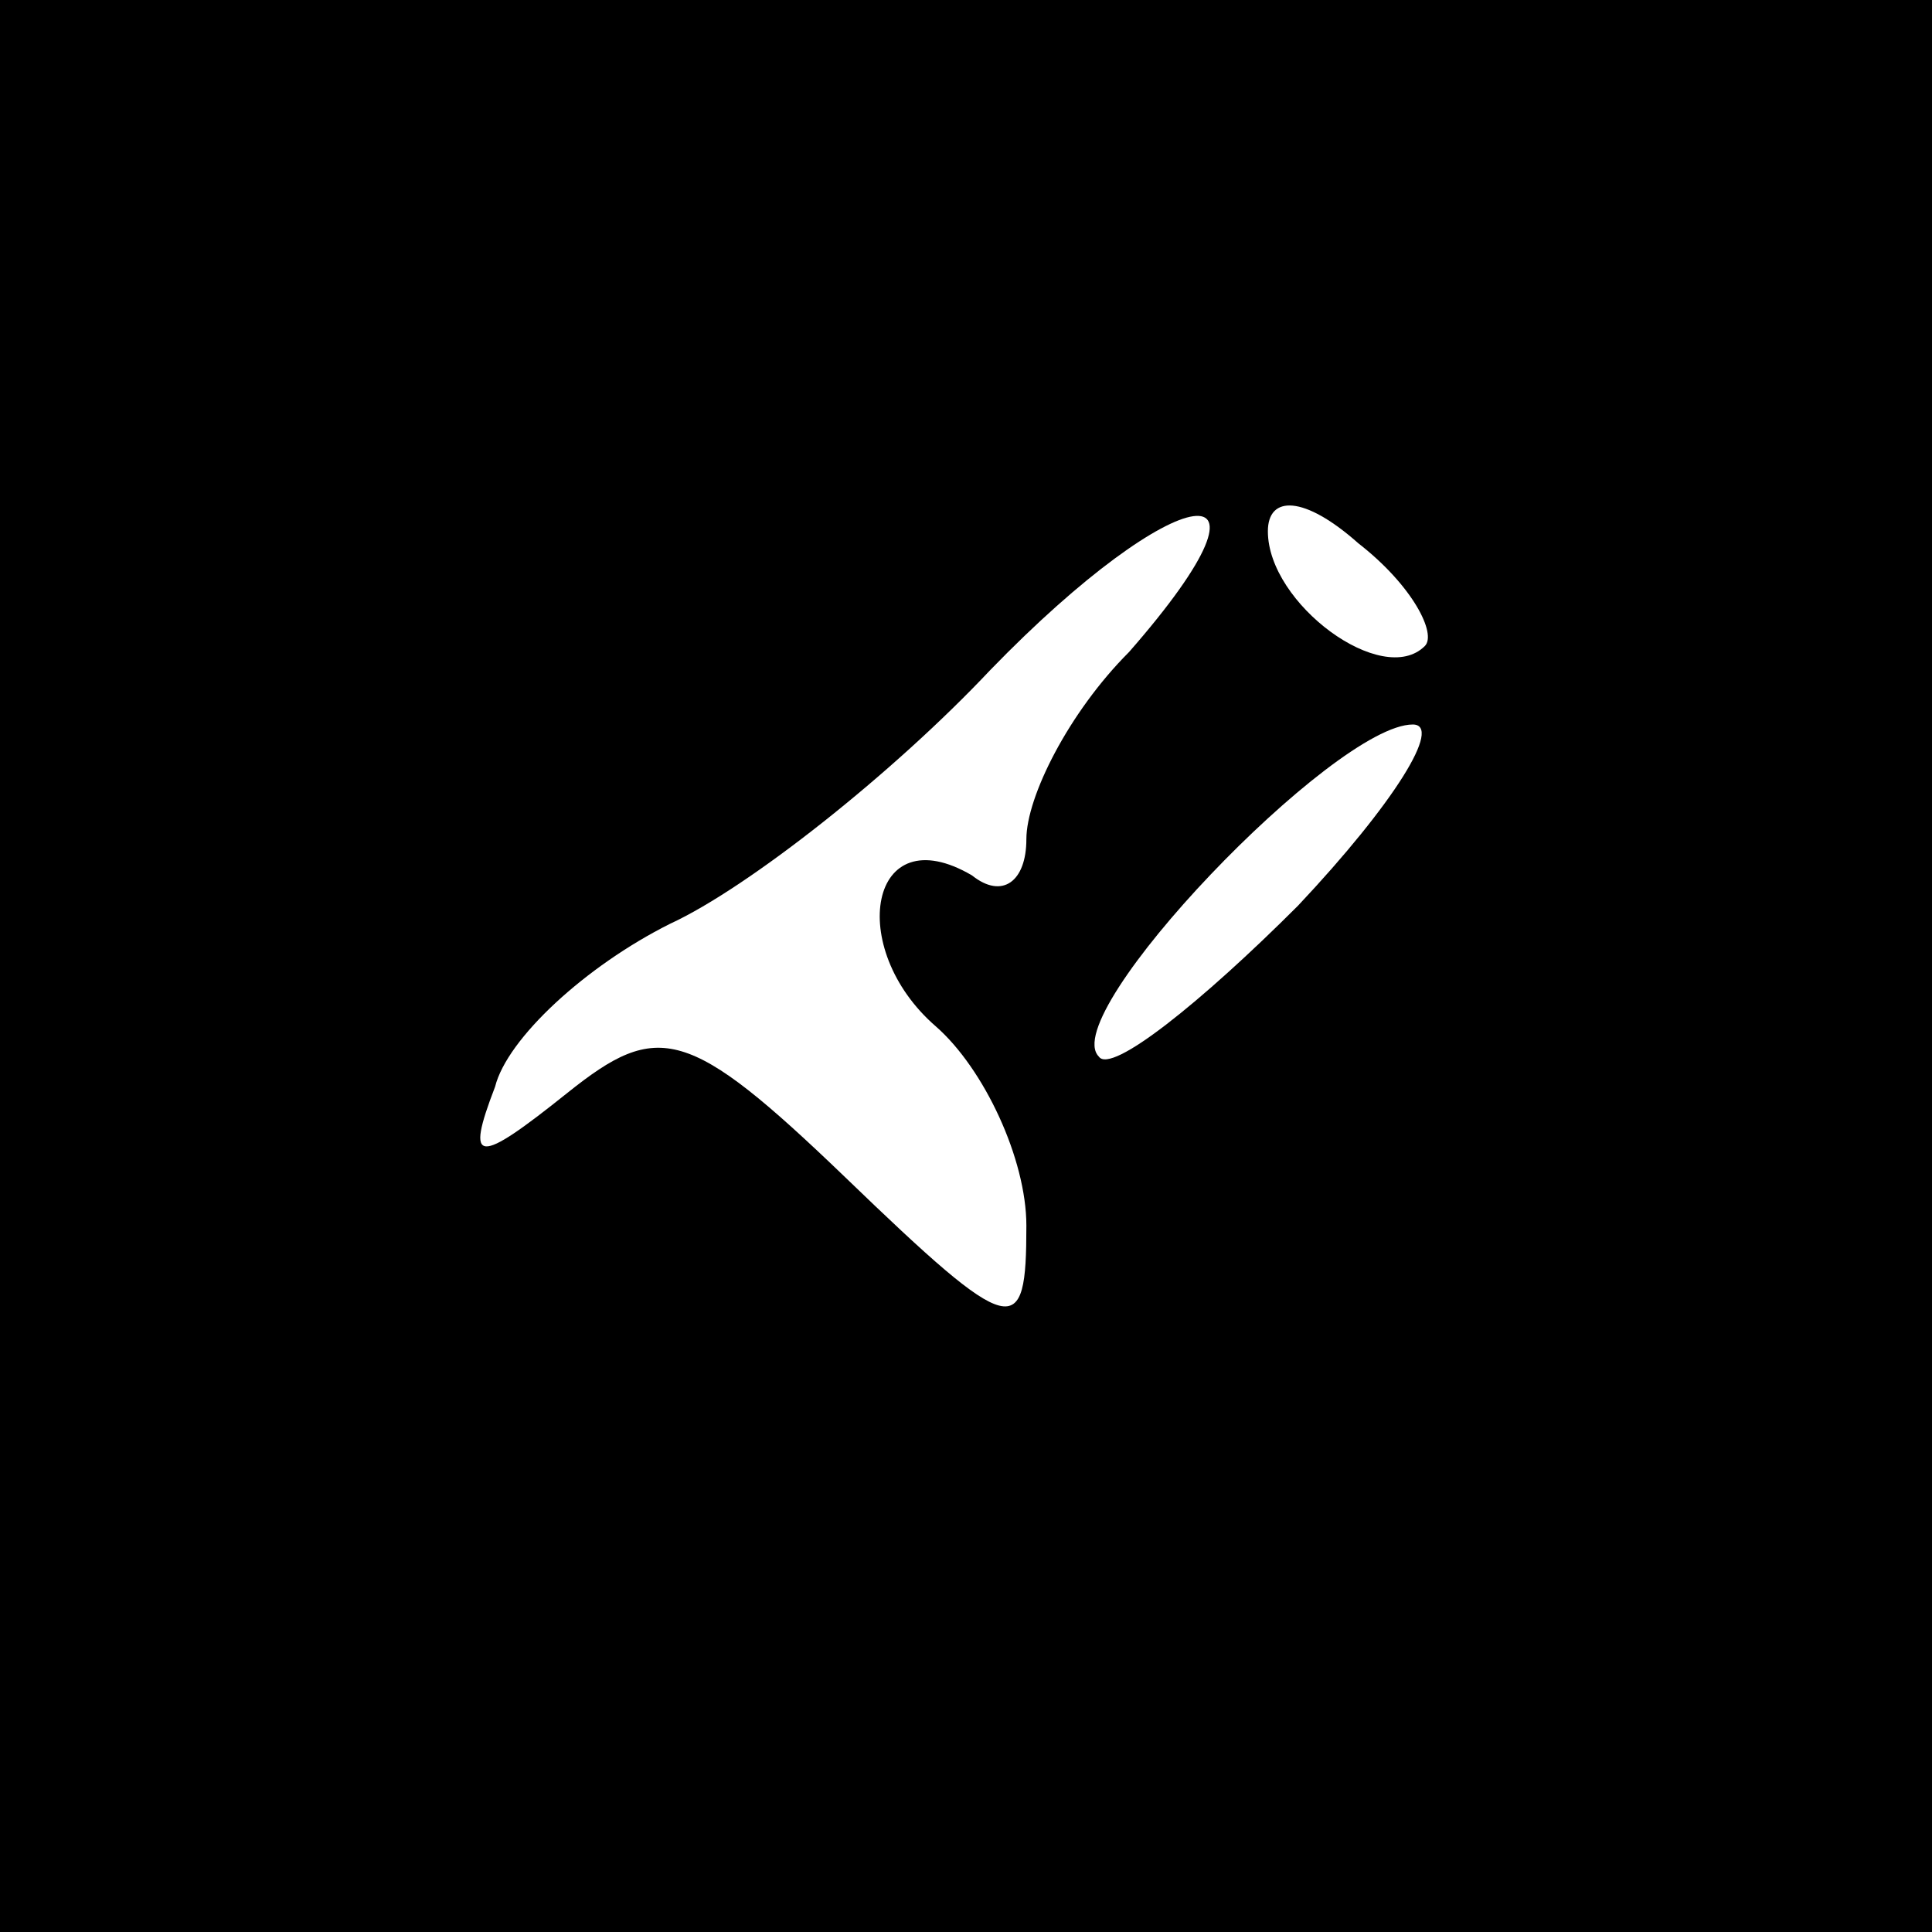 <?xml version="1.0" standalone="no"?>
<!DOCTYPE svg PUBLIC "-//W3C//DTD SVG 20010904//EN"
 "http://www.w3.org/TR/2001/REC-SVG-20010904/DTD/svg10.dtd">
<svg version="1.0" xmlns="http://www.w3.org/2000/svg"
 width="32pt" height="32pt" viewBox="0 0 32 32"
 preserveAspectRatio="xMidYMid meet">
<rect x="0" y="0" width="32" height="32" fill="#808080" stroke="none"/>
<g transform="translate(0,32) scale(0.1,-0.1)"
fill="#000000" stroke="none">
<path fill="#000000" stroke="none" d="M0 160 l0 -160 160 0 160 0 0 160 0
160 -160 0 -160 0 0 -160z"/>
<path fill="#ffffff" stroke="none" d="M187 212 c-10 -10 -17 -24 -17 -31 0
-7 -4 -10 -9 -6 -17 10 -21 -12 -6 -25 8 -7 15 -22 15 -33 0 -19 -2 -19 -30 8
-26 25 -31 26 -46 14 -15 -12 -17 -12 -12 1 2 8 15 20 29 27 13 6 37 25 53 42
31 32 51 35 23 3z"/>
<path fill="#ffffff" stroke="none" d="M236 213 c-7 -7 -26 7 -26 19 0 6 6 6
15 -2 9 -7 13 -15 11 -17z"/>
<path fill="#ffffff" stroke="none" d="M215 170 c-16 -16 -31 -28 -33 -25 -7
7 39 55 52 55 5 0 -3 -13 -19 -30z"/>
</g>
</svg>
